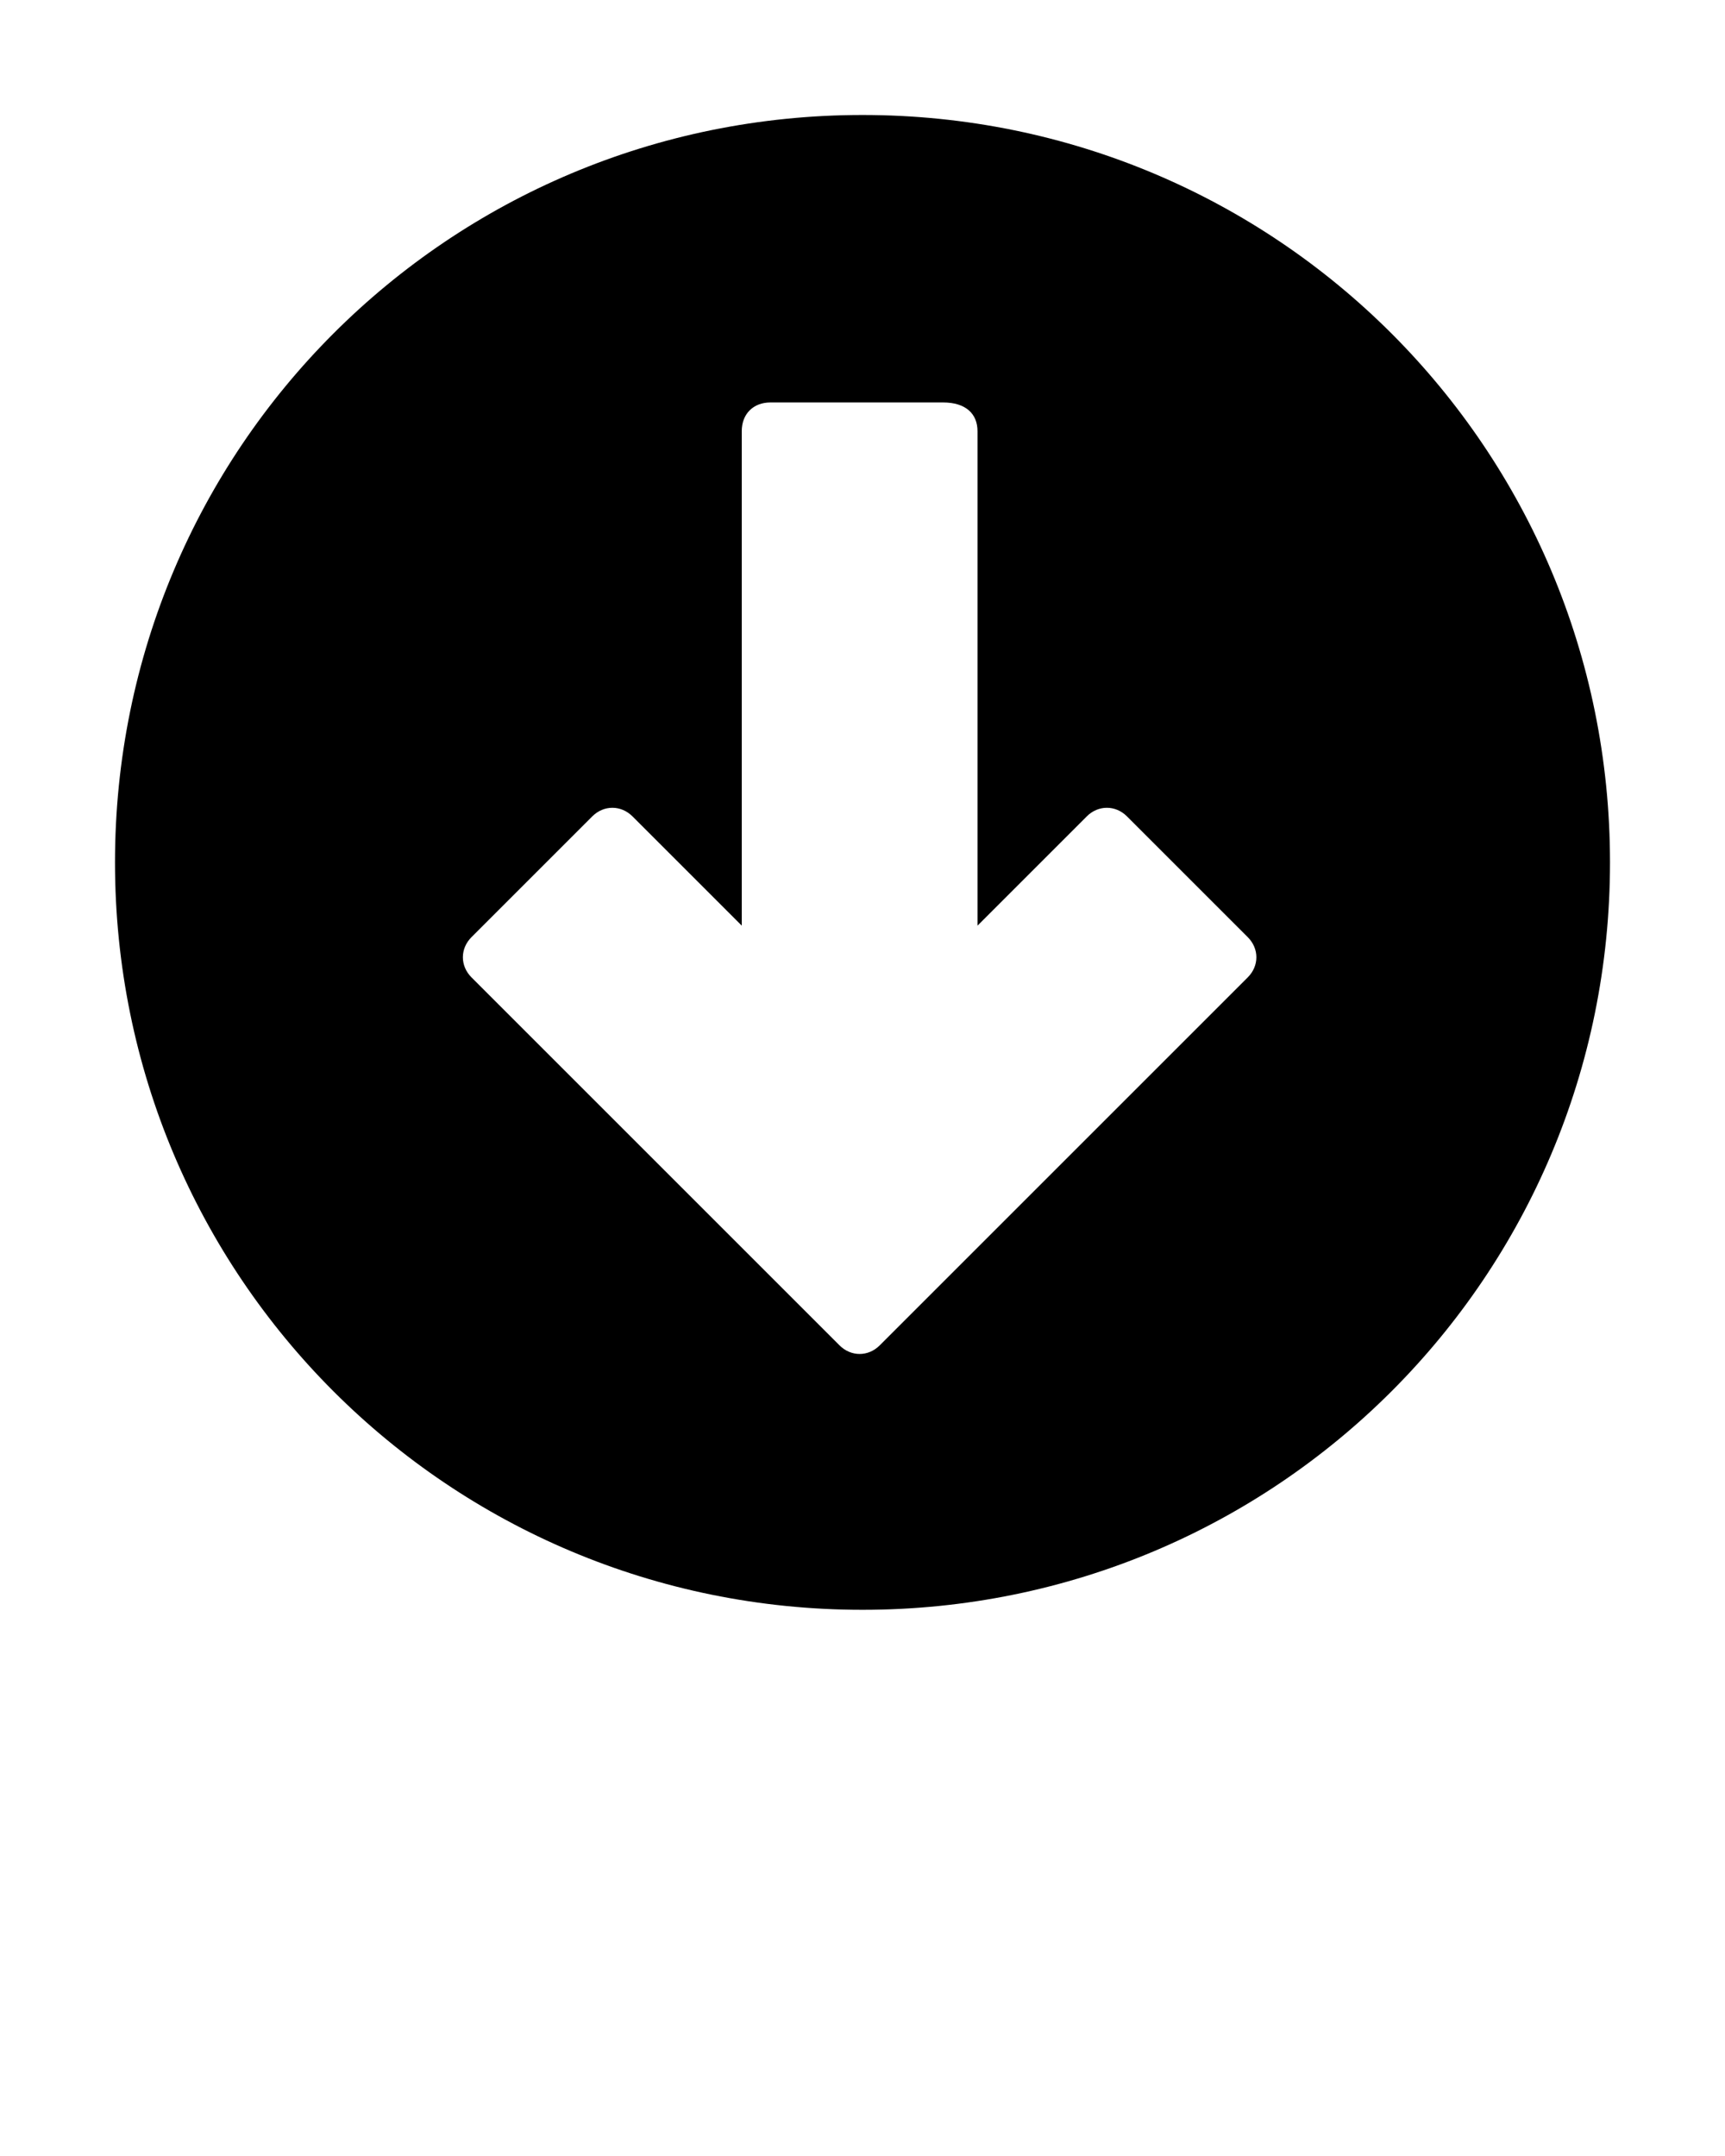 <?xml version="1.0" encoding="utf-8"?>
<!-- Generator: Adobe Illustrator 22.1.0, SVG Export Plug-In . SVG Version: 6.00 Build 0)  -->
<svg version="1.1" id="Layer_1" xmlns:sketch="http://www.bohemiancoding.com/sketch/ns"
	 xmlns="http://www.w3.org/2000/svg" xmlns:xlink="http://www.w3.org/1999/xlink" x="0px" y="0px" viewBox="0 0 30 37.5"
	 style="enable-background:new 0 0 30 37.5;" xml:space="preserve">
<title>arrow_035-down-bottom-download-direction</title>
<desc>Created with Sketch.</desc>
<g sketch:type="MSPage">
	<g transform="translate(-135, -225)" sketch:type="MSArtboardGroup">
		<path sketch:type="MSShapeGroup" d="M163,240c0-7.2-5.8-13-13-13s-13,5.8-13,13s5.8,13,13,13S163,247.2,163,240z M152,232.5v8.6
			l1.9-1.9c0.2-0.2,0.5-0.2,0.7,0l2.1,2.1c0.2,0.2,0.2,0.5,0,0.7l-6.4,6.4c-0.2,0.2-0.5,0.2-0.7,0l-6.4-6.4c-0.2-0.2-0.2-0.5,0-0.7
			l2.1-2.1c0.2-0.2,0.5-0.2,0.7,0l1.9,1.9v-8.6c0-0.3,0.2-0.5,0.5-0.5h3C151.8,232,152,232.2,152,232.5z"/>
	</g>
</g>
</svg>
